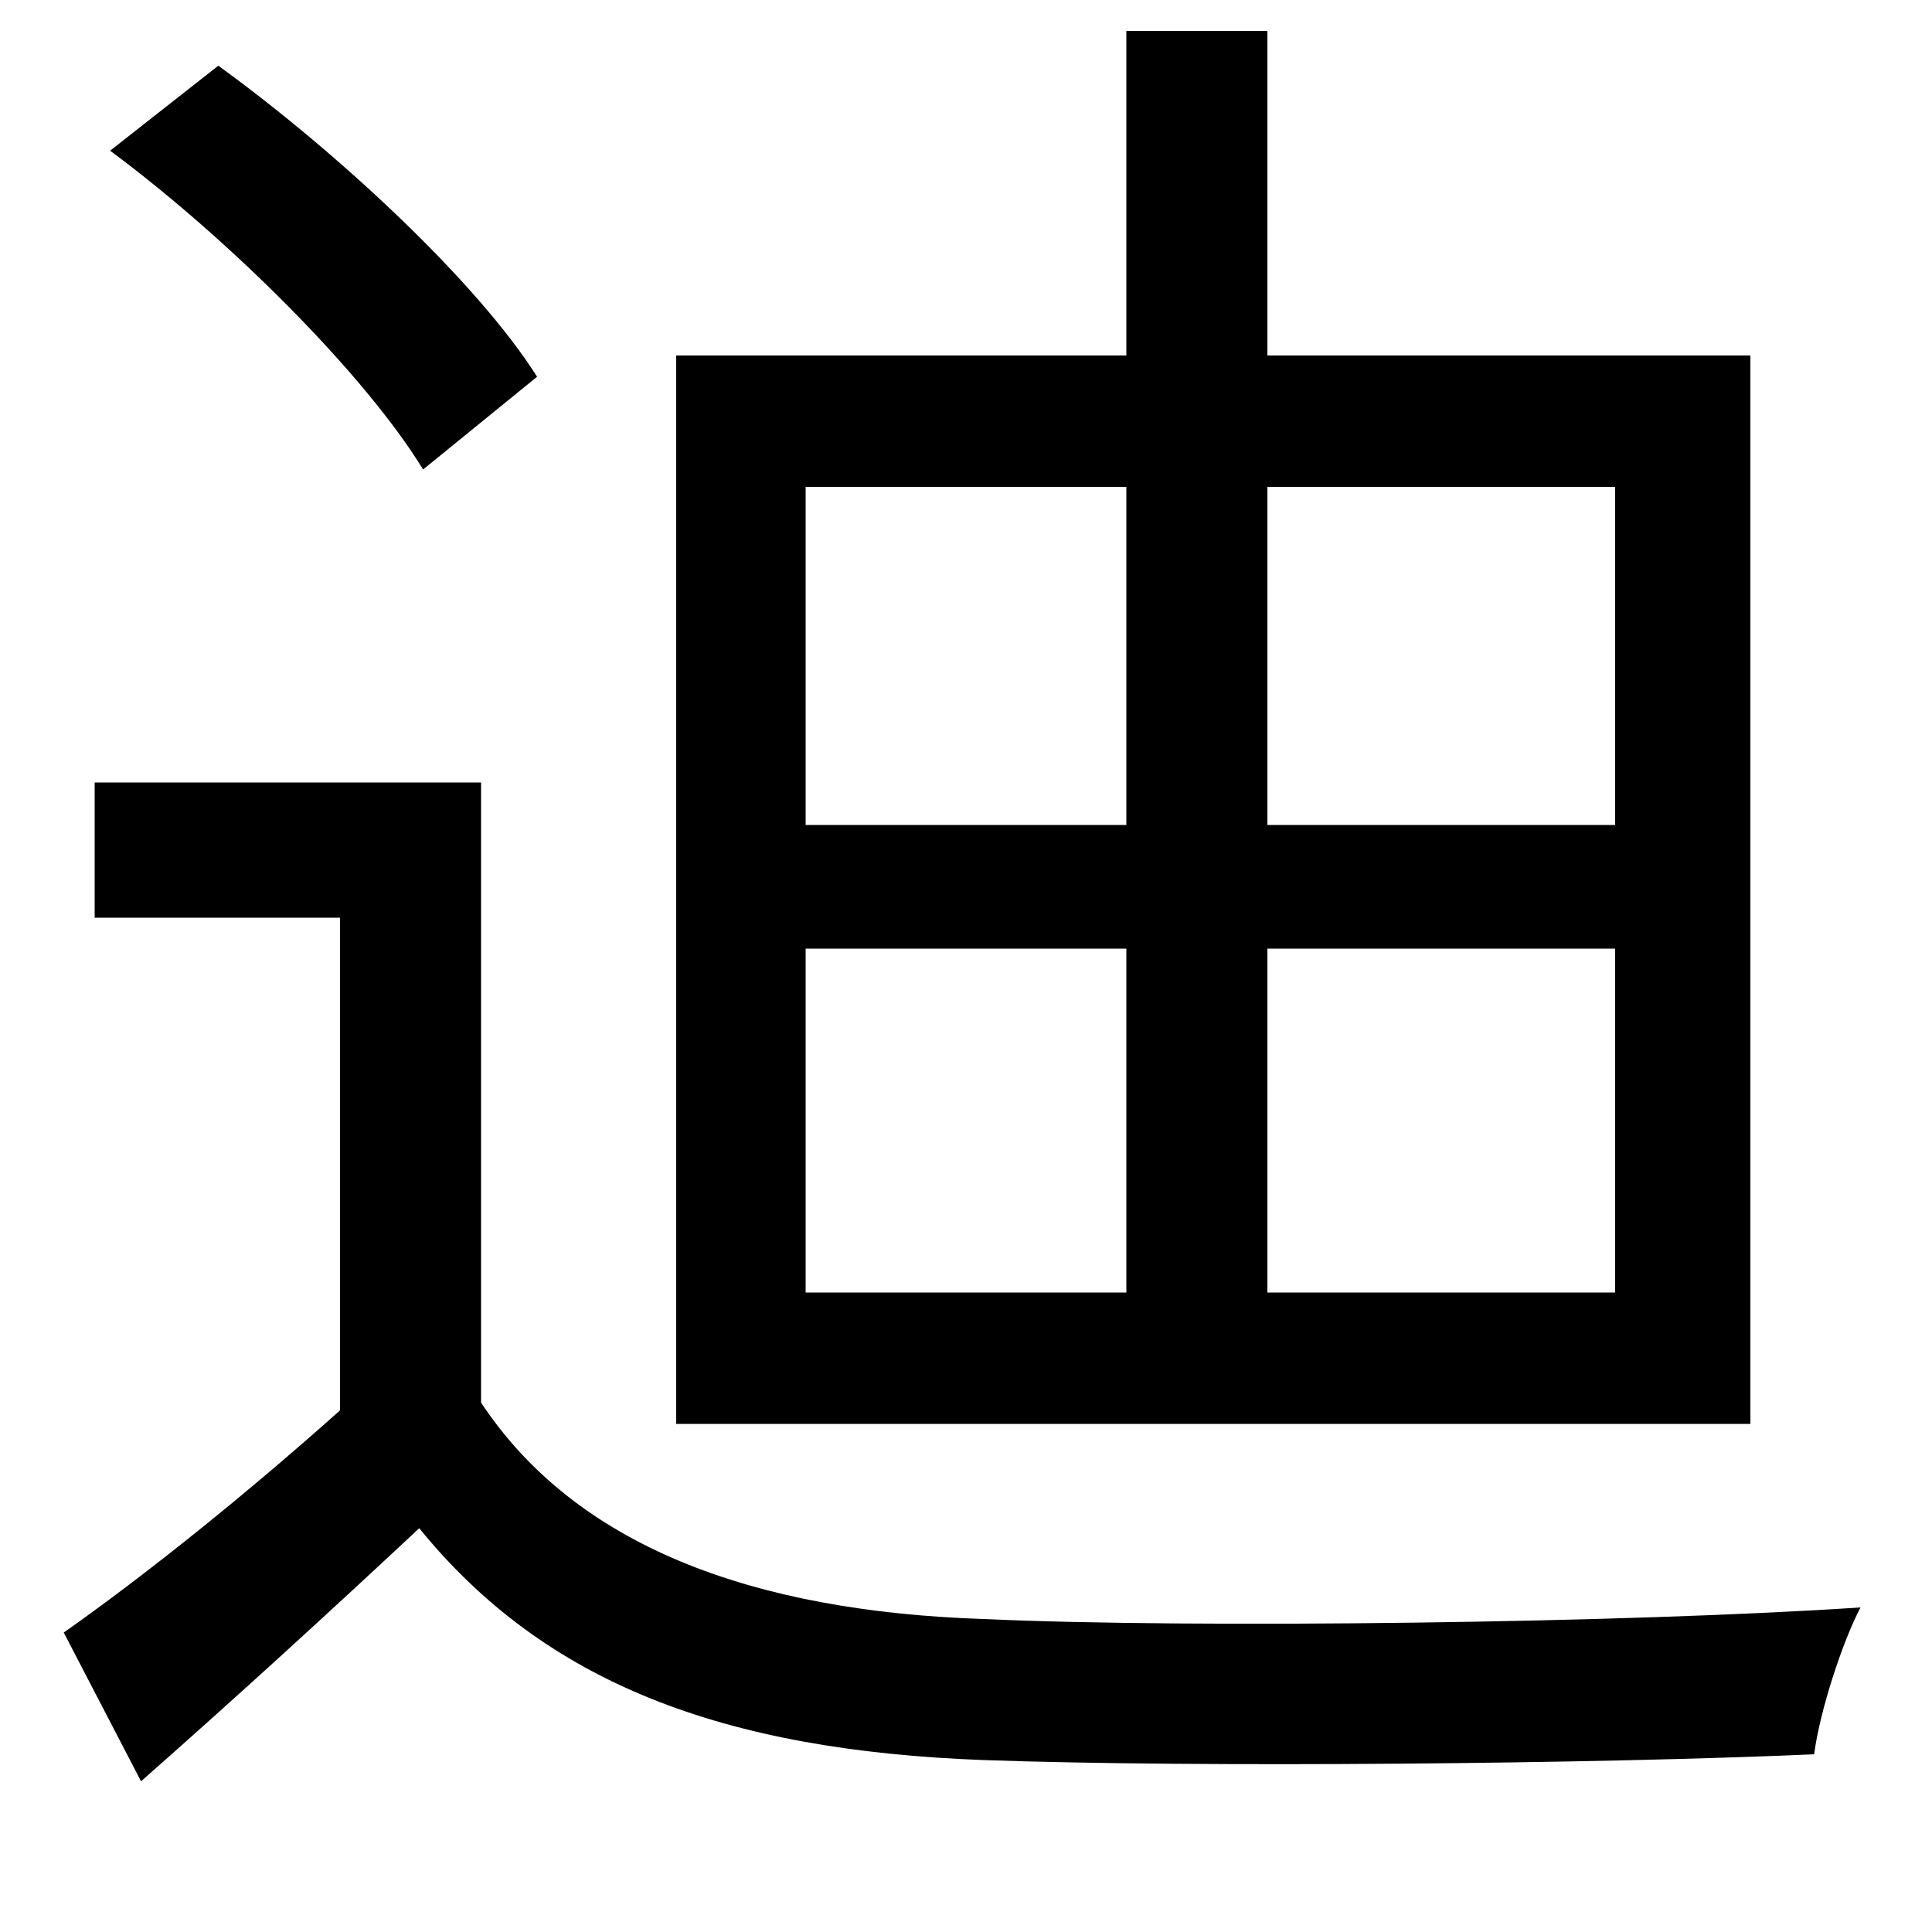 <svg xmlns="http://www.w3.org/2000/svg"
    viewBox="0 0 1000 1000">
  <!--
© 2014-2021 Adobe (http://www.adobe.com/).
Noto is a trademark of Google Inc.
This Font Software is licensed under the SIL Open Font License, Version 1.1. This Font Software is distributed on an "AS IS" BASIS, WITHOUT WARRANTIES OR CONDITIONS OF ANY KIND, either express or implied. See the SIL Open Font License for the specific language, permissions and limitations governing your use of this Font Software.
http://scripts.sil.org/OFL
  -->
<path d="M57 78C119 124 189 194 219 243L278 195C247 146 175 79 113 34ZM249 405L49 405 49 475 176 475 176 730C129 772 77 814 33 845L73 922C124 877 171 834 217 791 282 871 374 906 509 911 620 915 828 913 939 908 942 885 954 849 963 832 844 840 618 843 509 838 389 834 298 800 249 726ZM417 491L583 491 583 669 417 669ZM656 491L836 491 836 669 656 669ZM417 252L583 252 583 427 417 427ZM656 252L836 252 836 427 656 427ZM350 184L350 737 906 737 906 184 656 184 656 16 583 16 583 184Z"/>
</svg>
